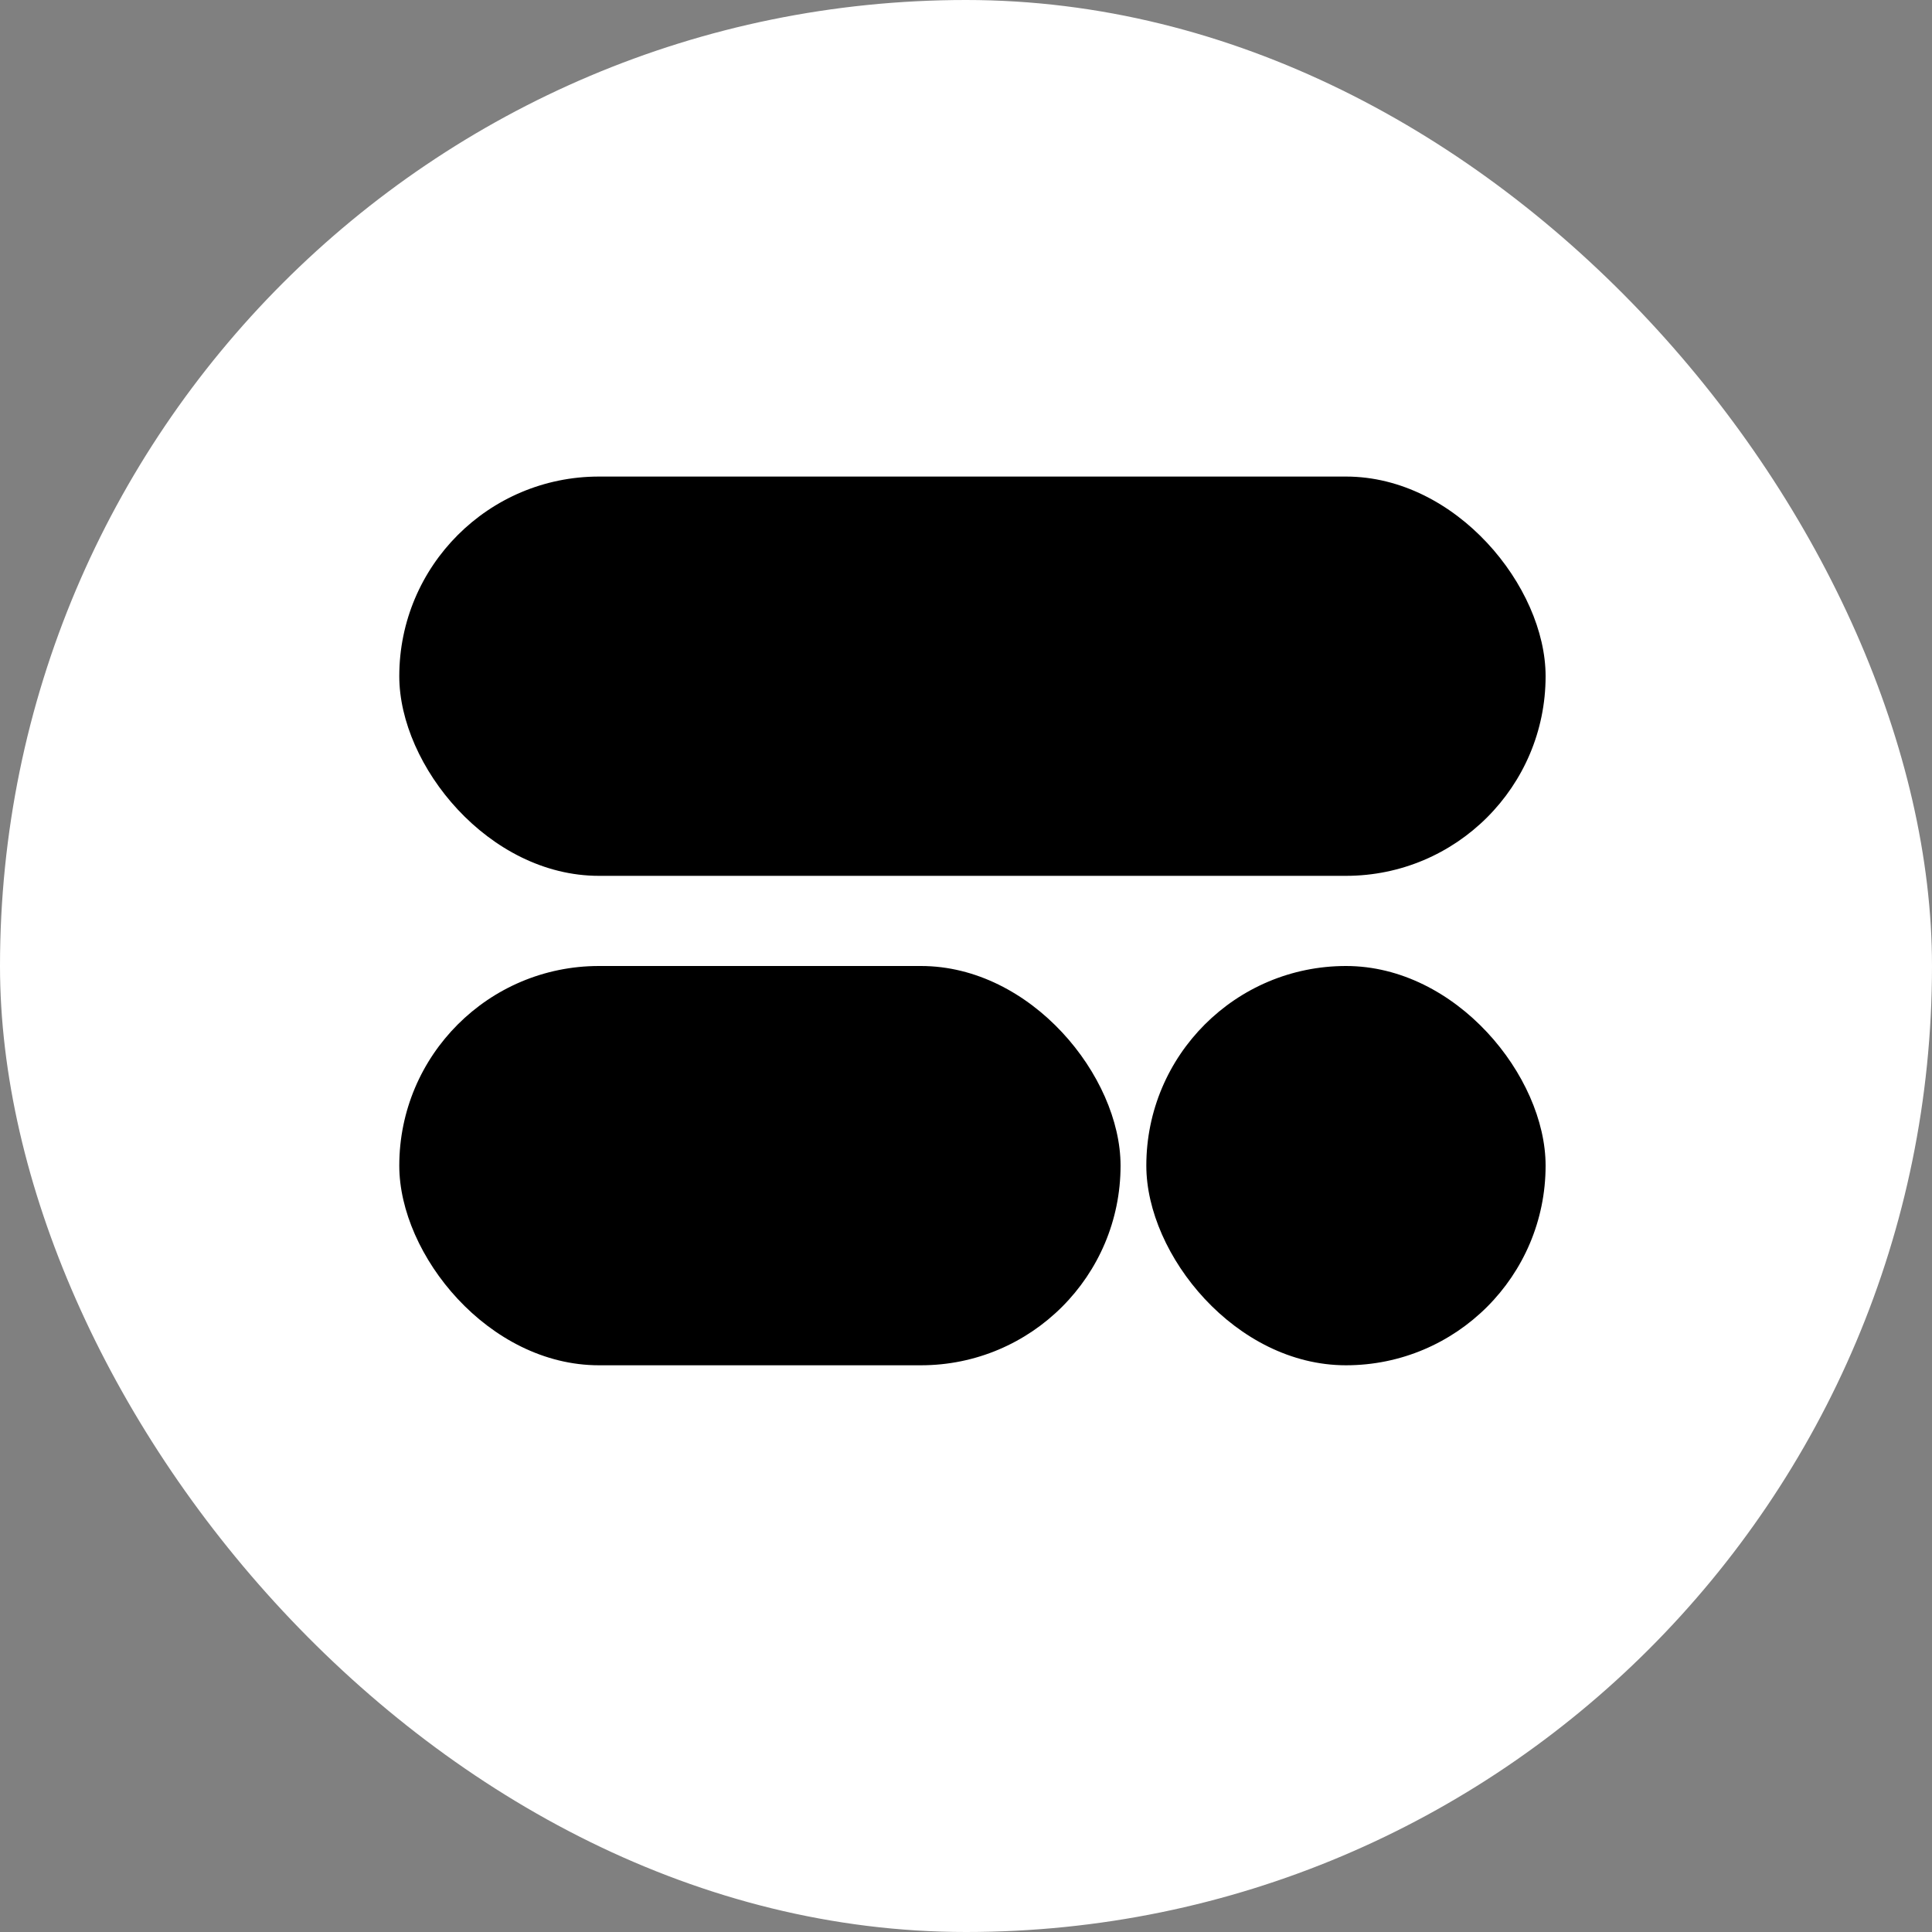 <svg width="150" height="150" viewBox="0 0 150 150" fill="none" xmlns="http://www.w3.org/2000/svg">
<rect x="0" y="0" width="150" height="150" fill="#808080" stroke="none"/>
<rect width="150" height="150" rx="75" fill="white"/>
<rect x="31" y="75" width="56" height="31" rx="15.5" fill="black"/>
<rect x="31" y="37" width="89" height="31" rx="15.5" fill="black"/>
<rect x="89" y="75" width="31" height="31" rx="15.5" fill="black"/>
</svg>
